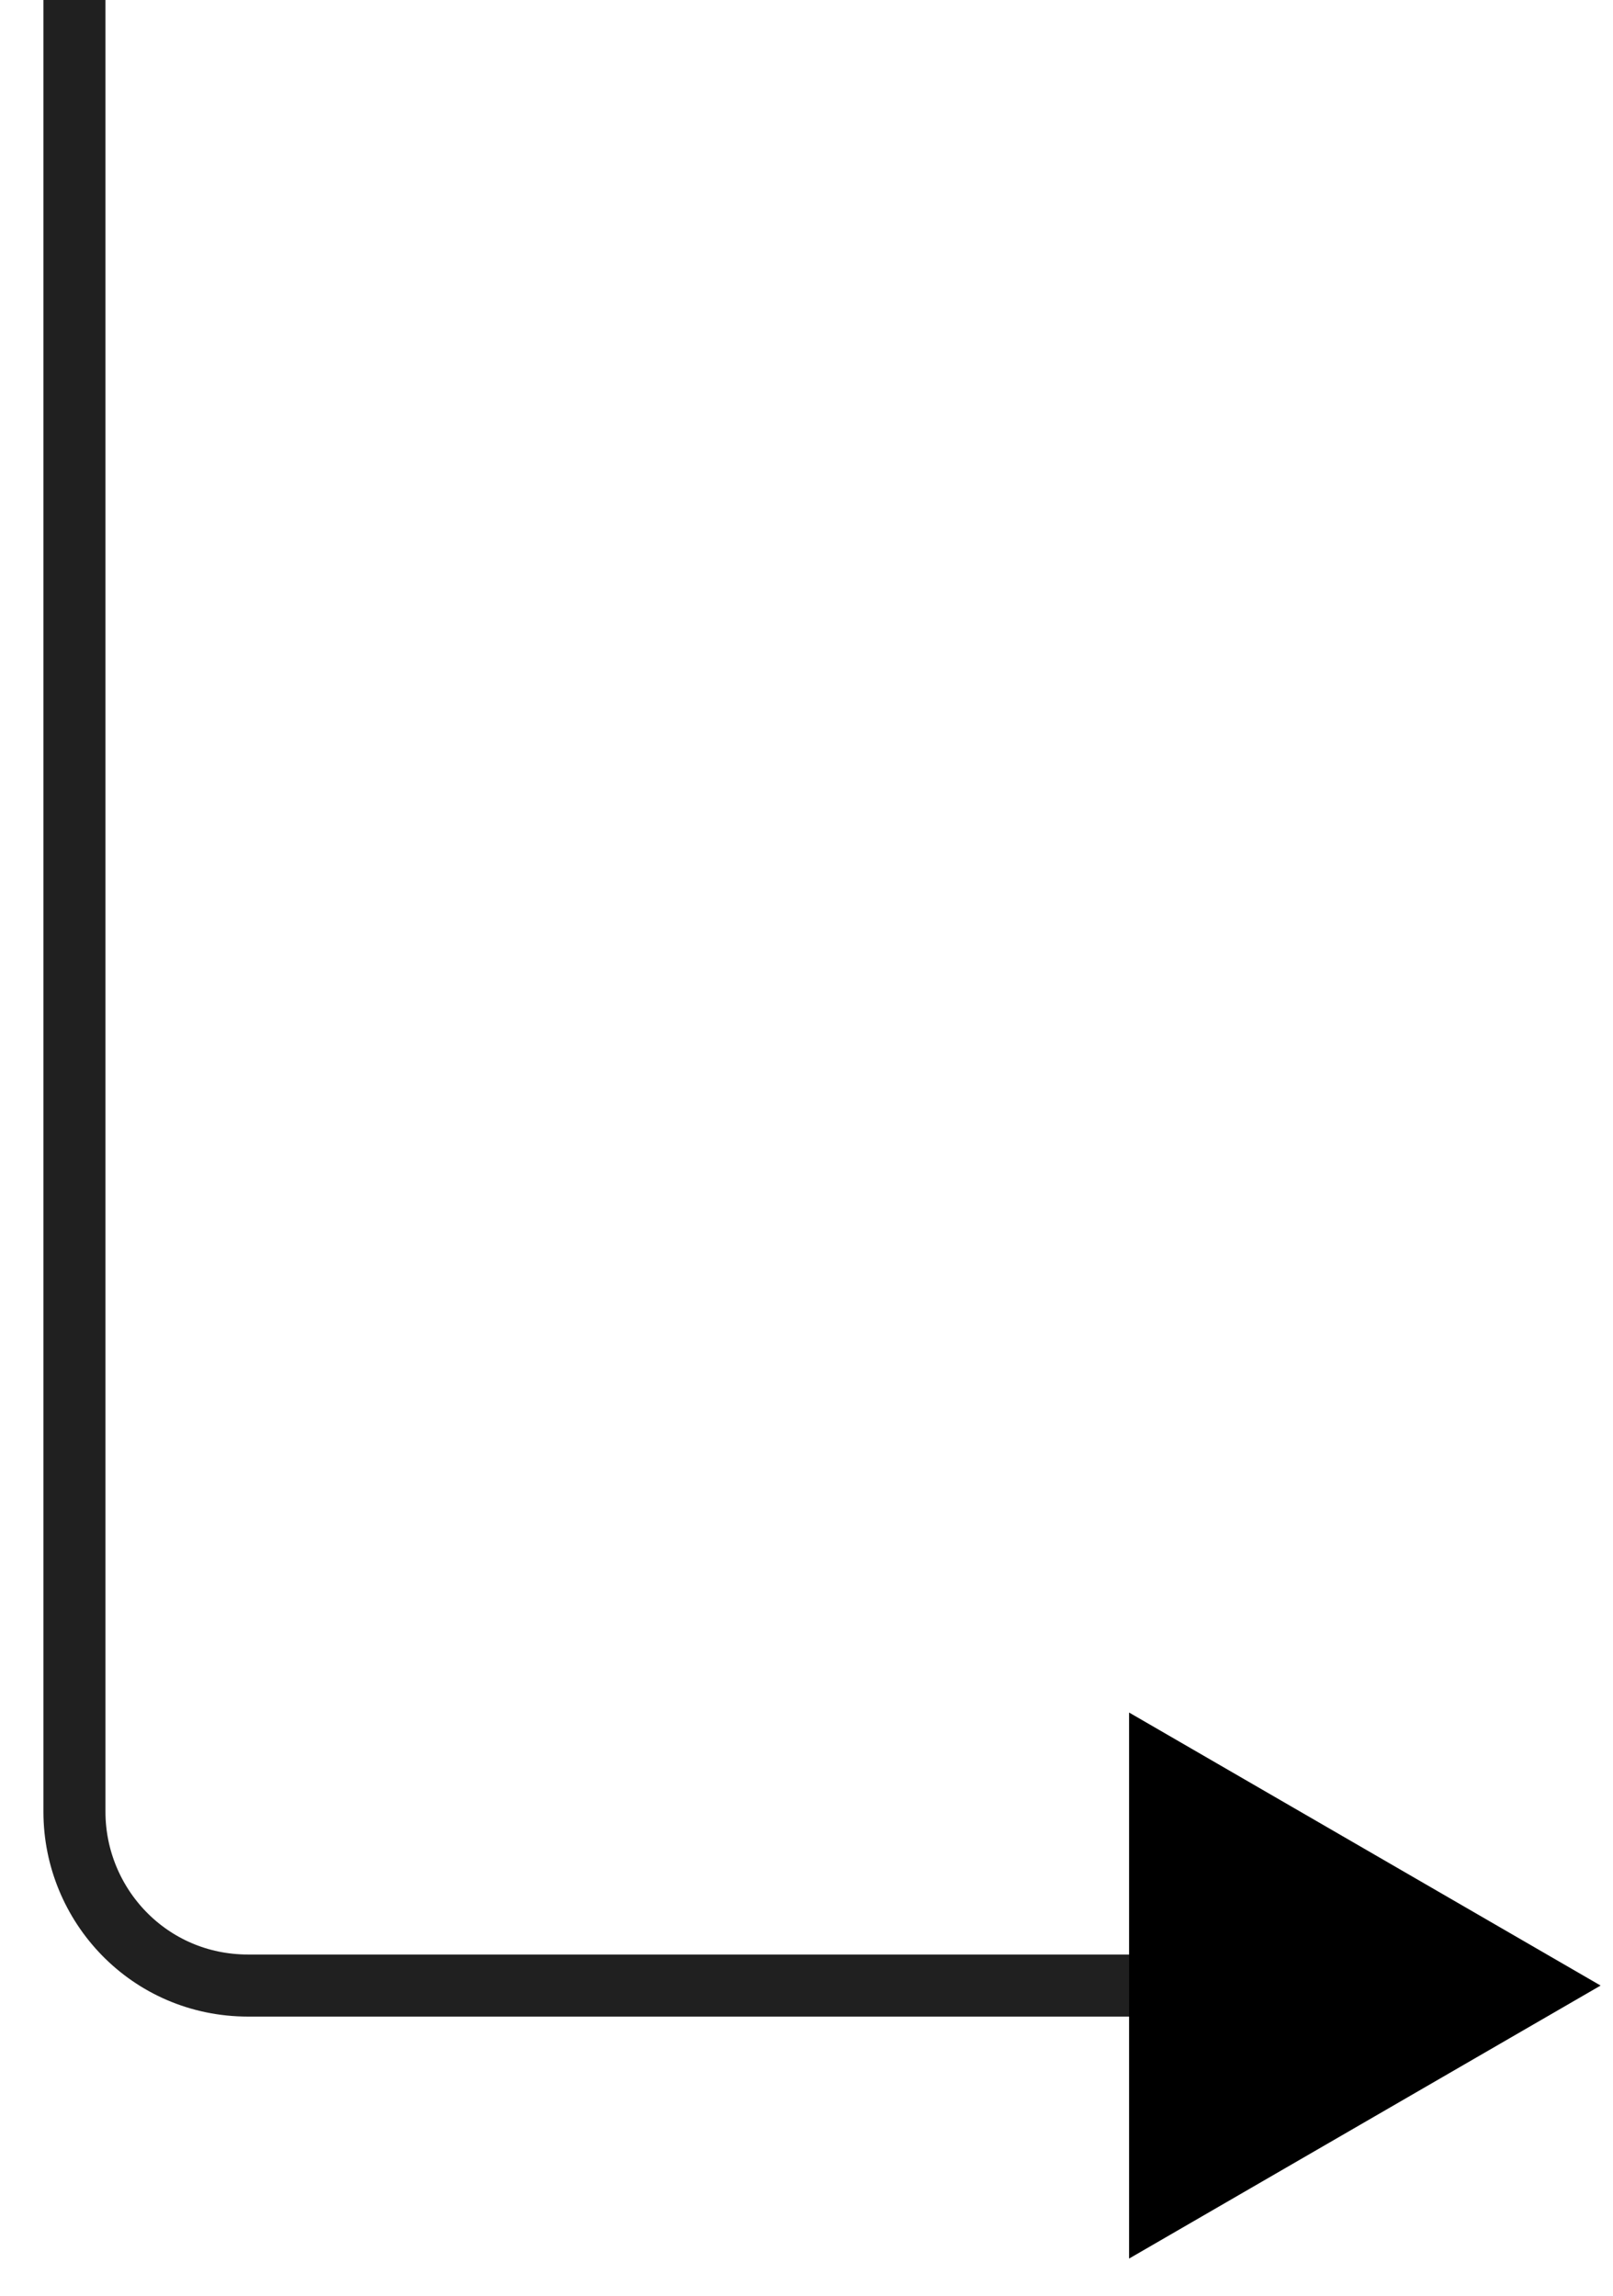 <svg  xmlns="http://www.w3.org/2000/svg" viewBox="0 0 26 37"><path class="path-1 | js-path-1-d" d="M22 32H4c-1.6 0-2.8-1.3-2.8-2.8V0" stroke='#202020' fill="none" stroke-width="1" stroke-miterlimit="10" style="stroke-dashoffset: 0; stroke-dasharray: none;"></path><path class="path-2 | js-path-2" d="M25.8 32l-7.6-4.4v8.8z" style="opacity: 1;"></path></svg>